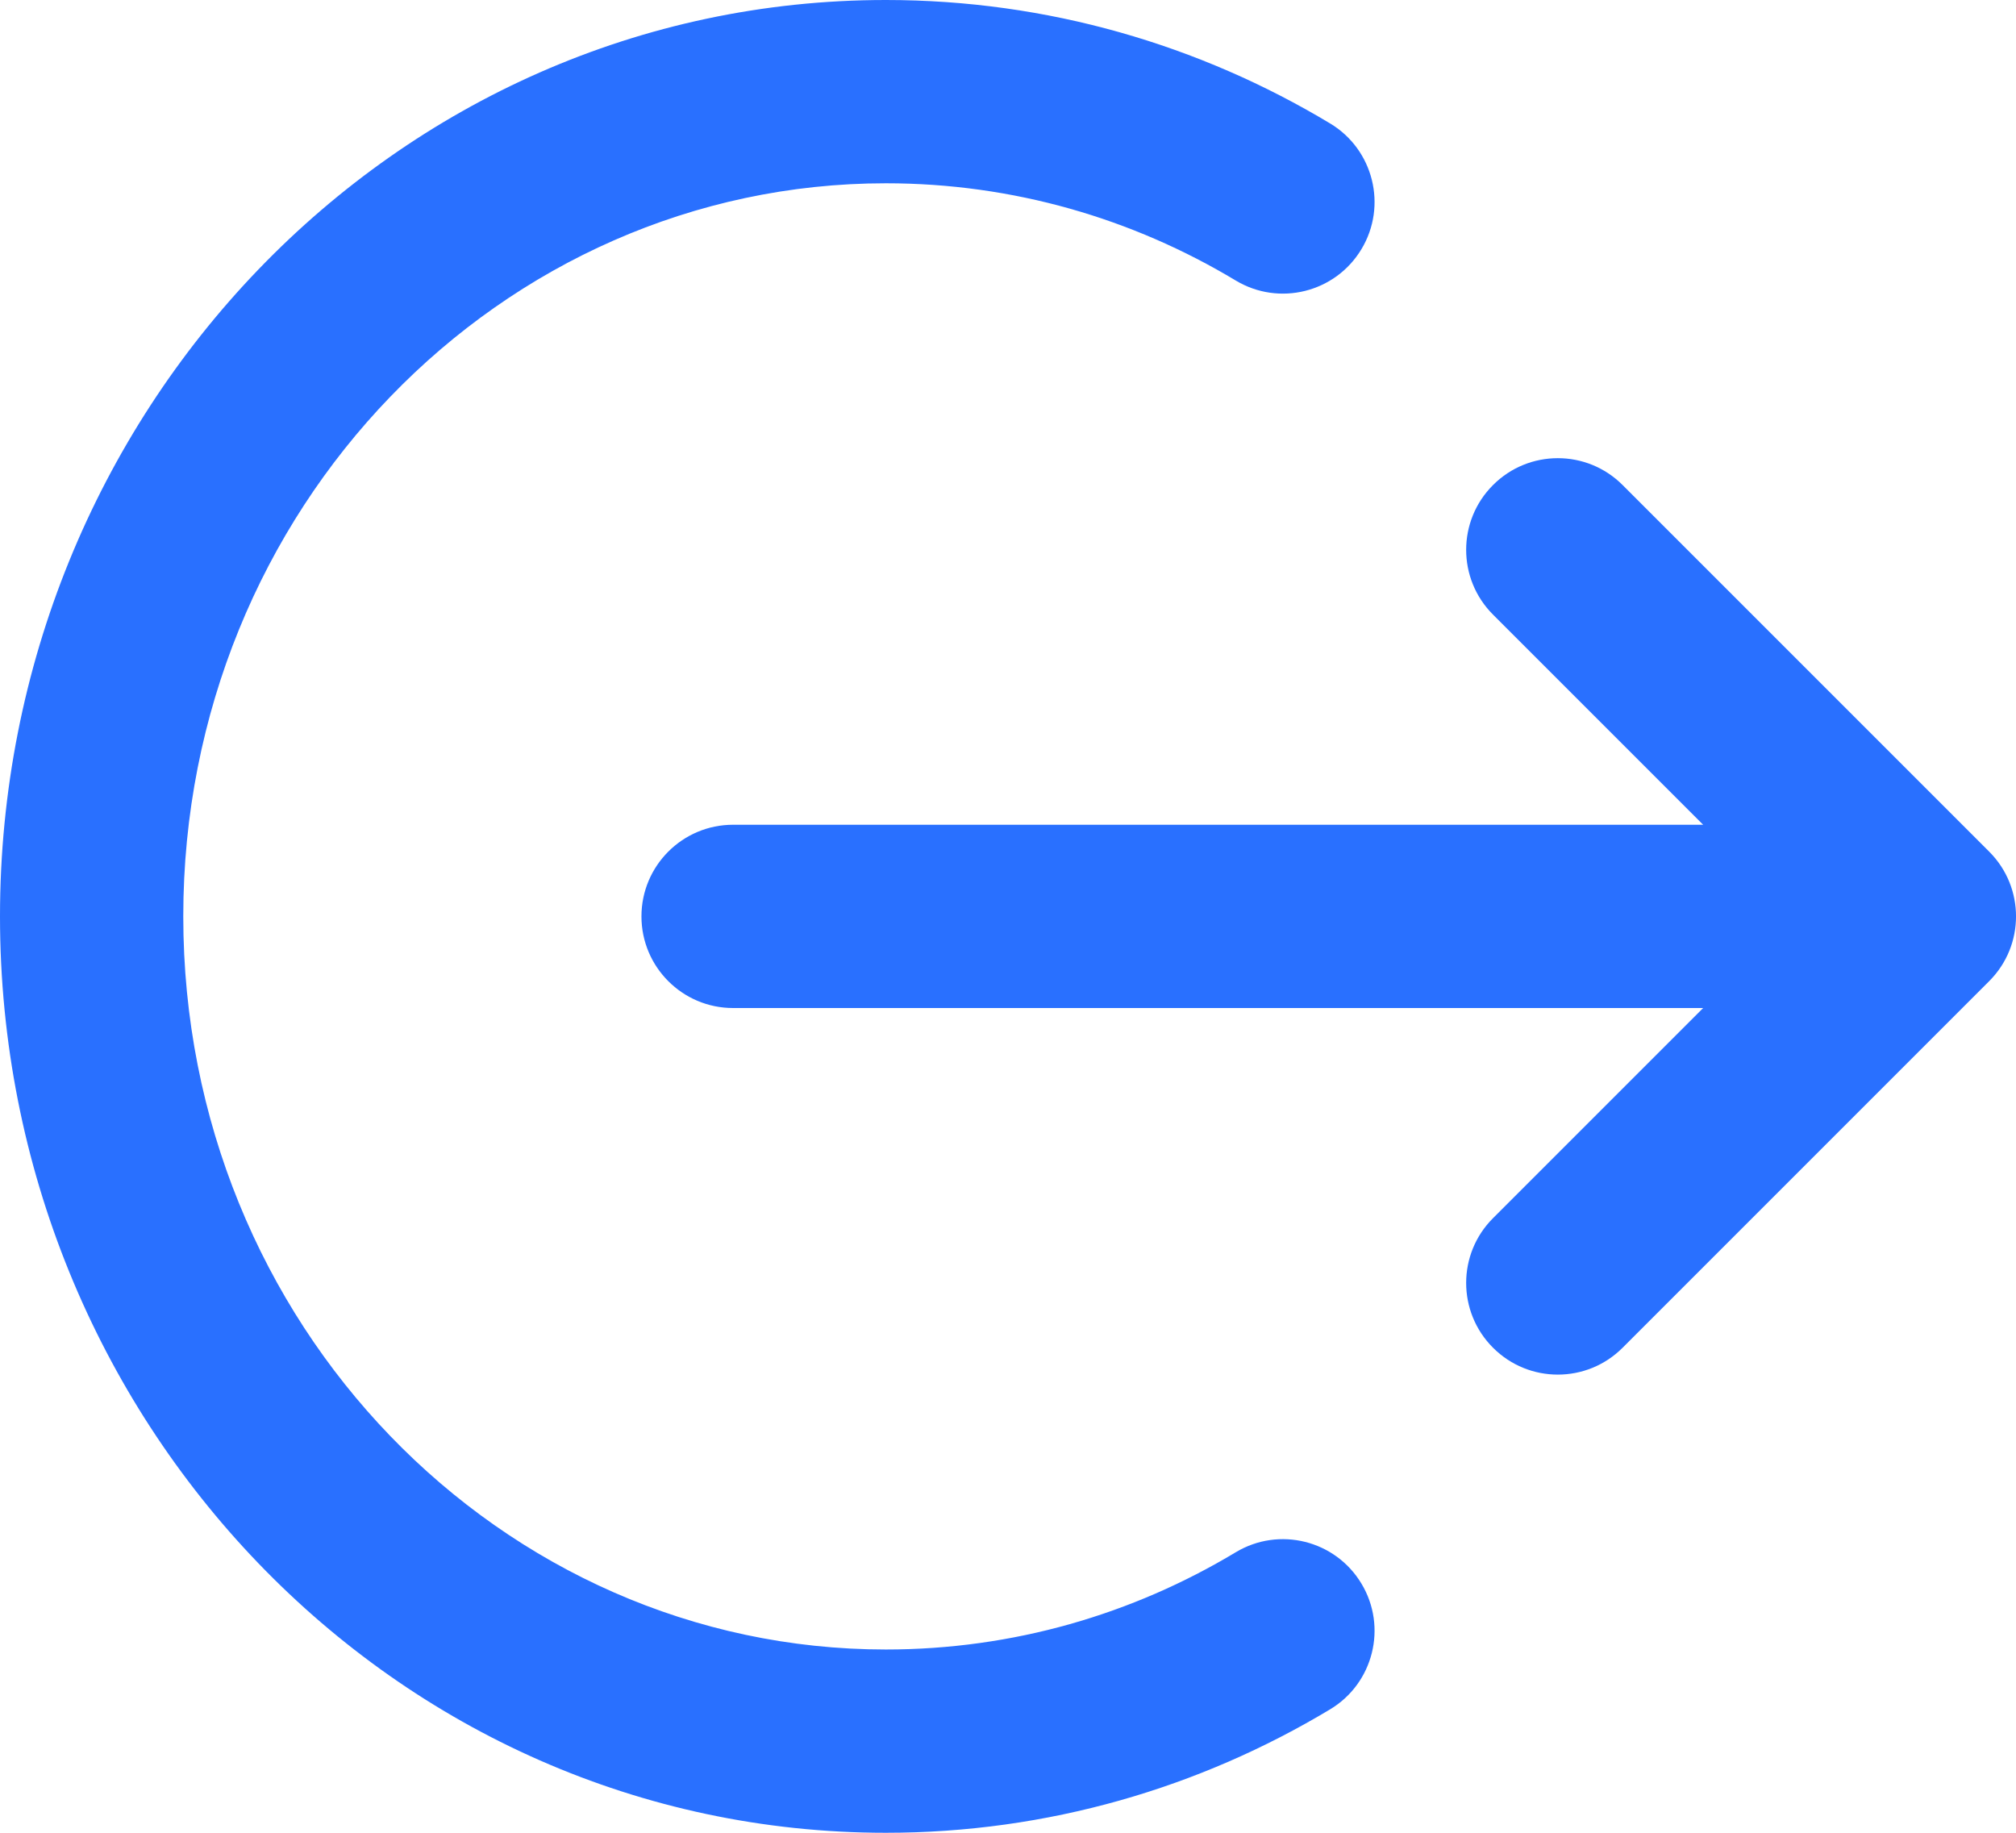 <svg width="22" height="20" viewBox="0 0 22 20" fill="none" xmlns="http://www.w3.org/2000/svg">
<path d="M0 10C0 4.513 4.293 0 9.667 0C11.433 0 13.091 0.491 14.515 1.347C14.988 1.631 15.142 2.246 14.857 2.719C14.573 3.192 13.959 3.346 13.485 3.061C12.36 2.385 11.057 2 9.667 2C5.468 2 2 5.546 2 10C2 14.454 5.468 18 9.667 18C11.057 18 12.36 17.615 13.485 16.939C13.959 16.654 14.573 16.808 14.857 17.281C15.142 17.754 14.988 18.369 14.515 18.653C13.091 19.509 11.433 20 9.667 20C4.293 20 0 15.487 0 10Z" fill="#2970FF"/>
<path d="M16.293 5.293C16.683 4.902 17.317 4.902 17.707 5.293L21.707 9.293C22.098 9.683 22.098 10.317 21.707 10.707L17.707 14.707C17.317 15.098 16.683 15.098 16.293 14.707C15.902 14.317 15.902 13.683 16.293 13.293L18.586 11H8C7.448 11 7 10.552 7 10C7 9.448 7.448 9 8 9H18.586L16.293 6.707C15.902 6.317 15.902 5.683 16.293 5.293Z" fill="#2970FF"/>
</svg>
